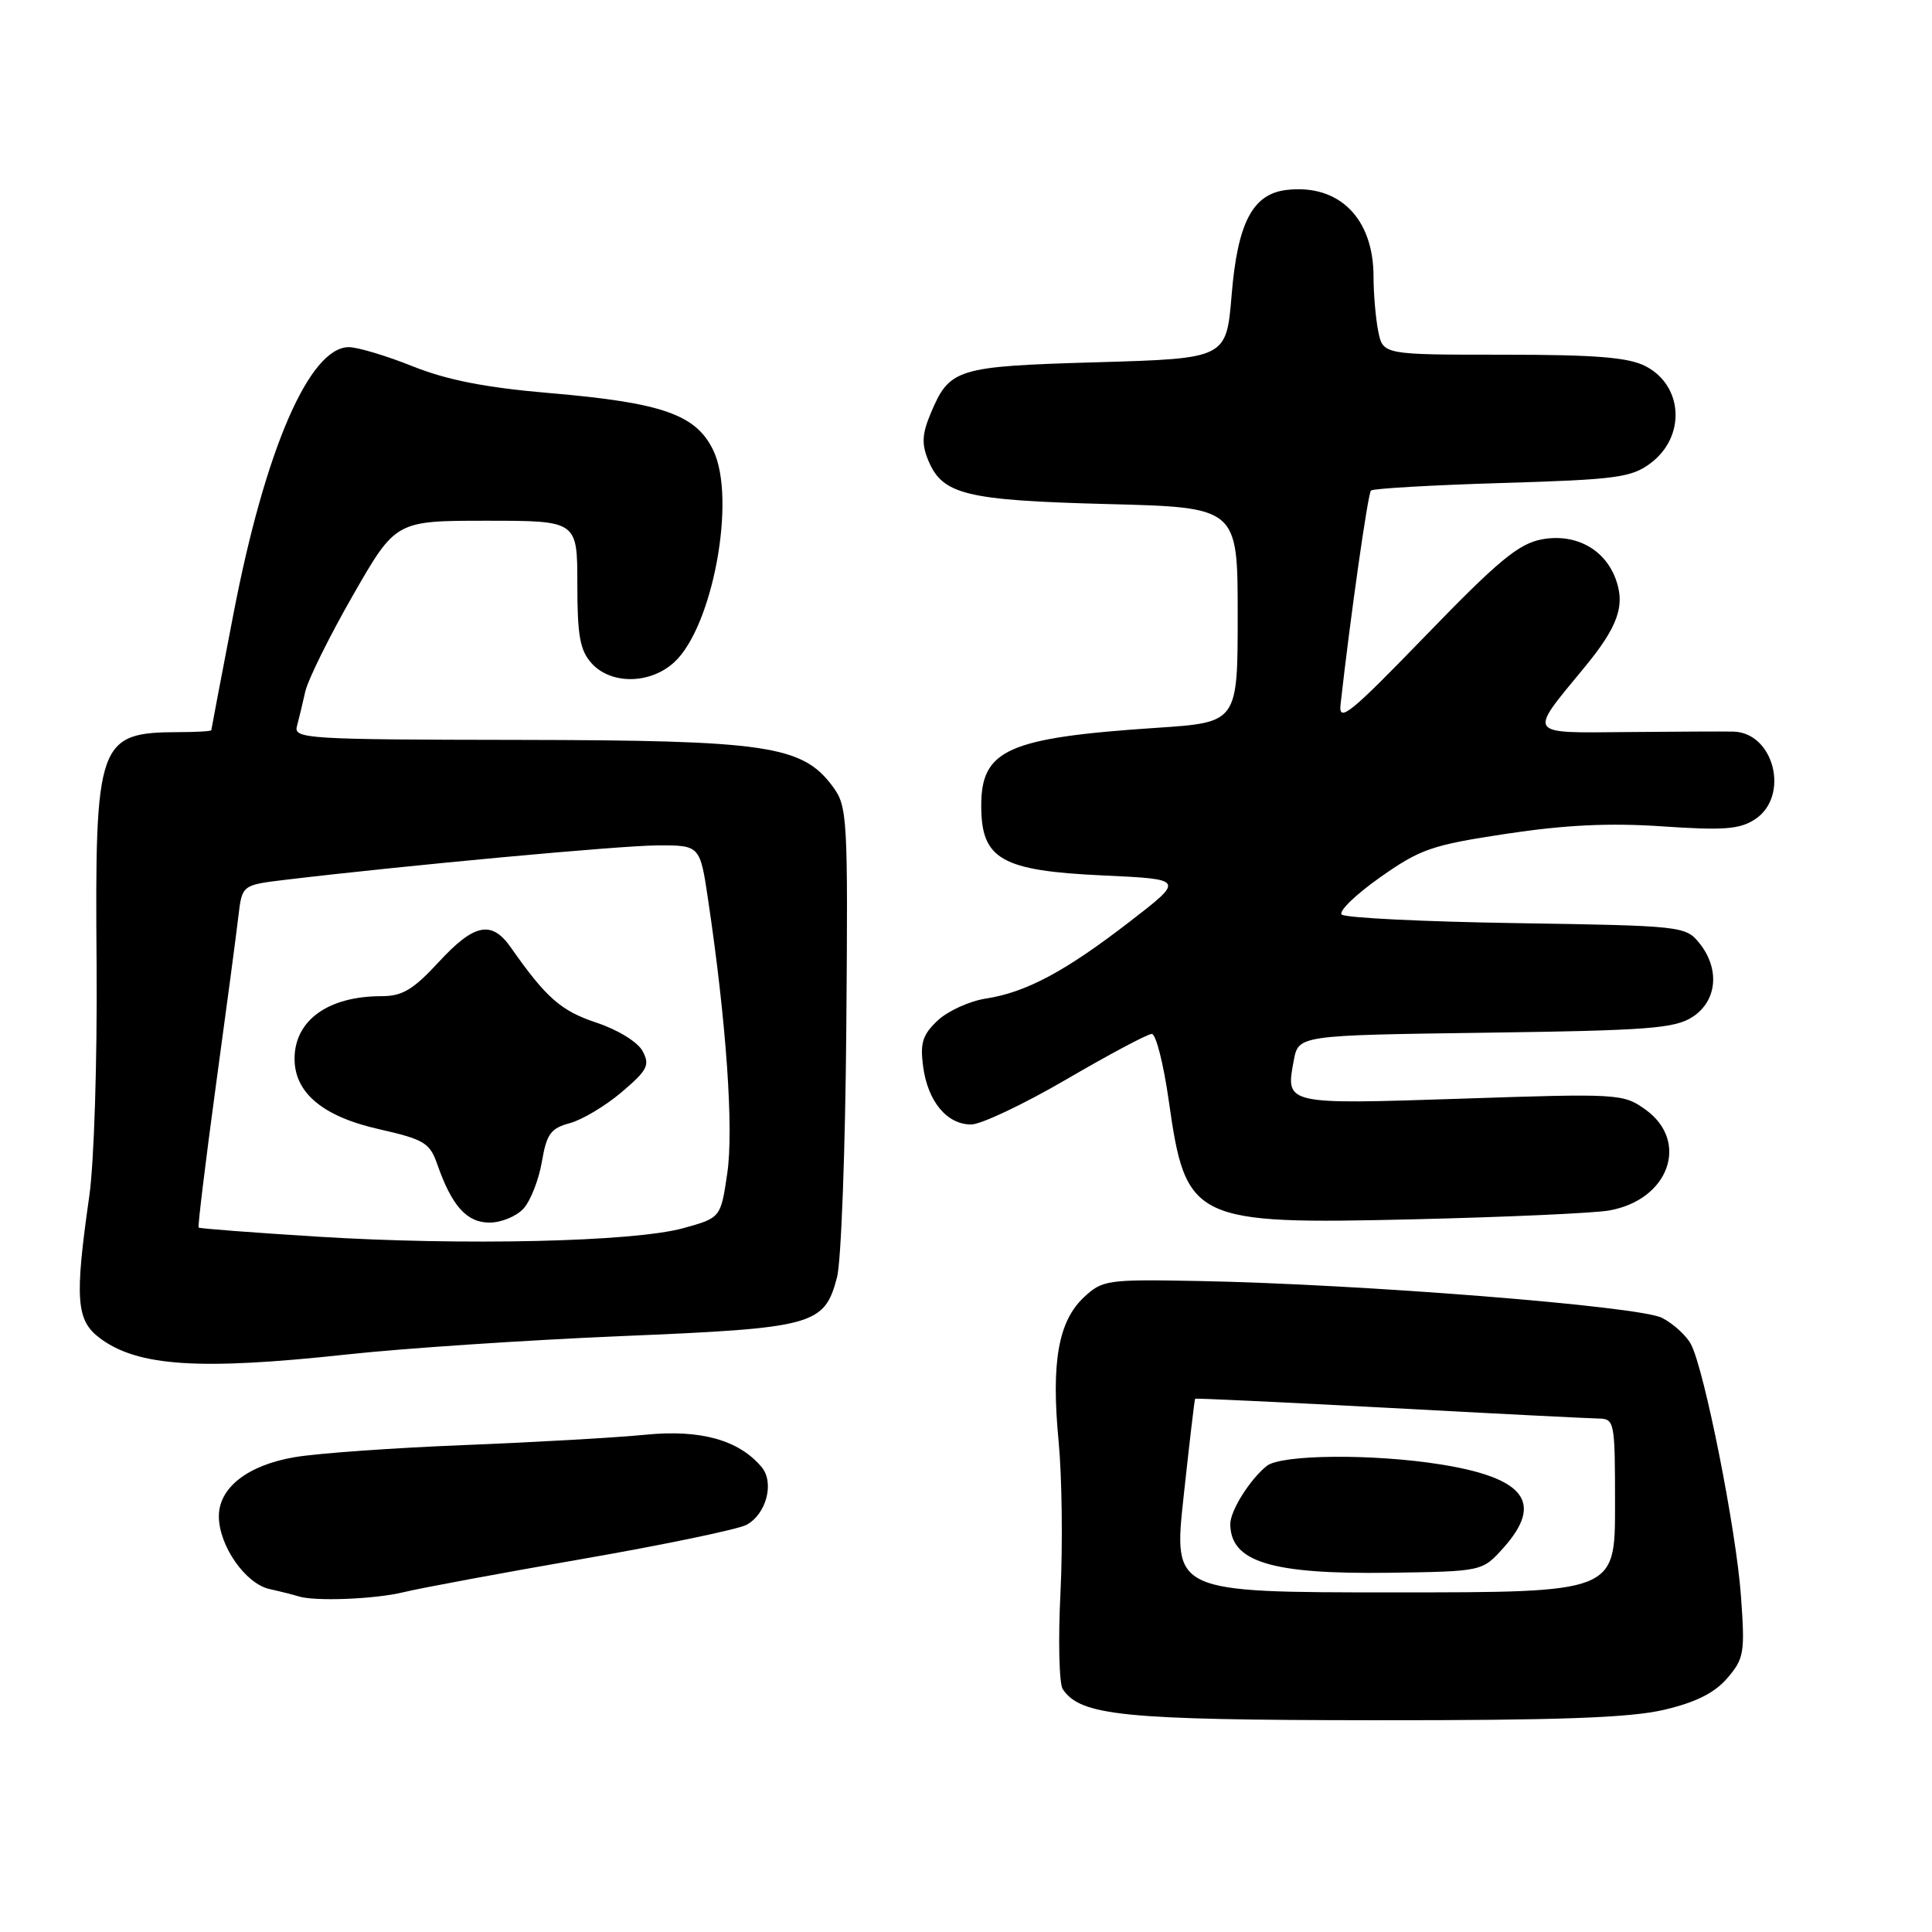 <?xml version="1.0" encoding="UTF-8" standalone="no"?>
<!DOCTYPE svg PUBLIC "-//W3C//DTD SVG 1.1//EN" "http://www.w3.org/Graphics/SVG/1.1/DTD/svg11.dtd" >
<svg xmlns="http://www.w3.org/2000/svg" xmlns:xlink="http://www.w3.org/1999/xlink" version="1.1" viewBox="0 0 256 256">
 <g >
 <path fill="currentColor"
d=" M 220.49 226.56 C 224.70 225.57 227.18 224.33 228.87 222.37 C 231.10 219.77 231.23 219.01 230.69 211.54 C 230.07 202.76 225.83 181.42 224.05 178.10 C 223.44 176.96 221.72 175.39 220.22 174.62 C 217.23 173.08 180.38 170.15 158.84 169.74 C 146.70 169.51 146.08 169.60 143.62 171.90 C 140.23 175.07 139.27 180.53 140.27 190.96 C 140.72 195.66 140.83 204.68 140.52 211.00 C 140.20 217.32 140.34 223.09 140.82 223.82 C 143.18 227.35 148.81 227.91 182.00 227.94 C 206.53 227.96 215.97 227.62 220.49 226.56 Z  M 53.50 210.97 C 55.70 210.43 66.35 208.45 77.17 206.57 C 87.99 204.69 97.78 202.65 98.91 202.05 C 101.54 200.64 102.64 196.47 100.93 194.41 C 97.93 190.81 92.83 189.38 85.50 190.11 C 81.65 190.49 70.85 191.11 61.50 191.48 C 52.15 191.85 42.05 192.57 39.06 193.08 C 32.82 194.14 29.00 197.12 29.00 200.92 C 29.01 204.82 32.52 209.85 35.72 210.56 C 37.25 210.90 38.95 211.33 39.50 211.51 C 41.62 212.22 49.68 211.91 53.50 210.97 Z  M 46.00 179.47 C 53.42 178.66 69.79 177.57 82.36 177.04 C 107.89 175.98 109.23 175.61 110.91 169.25 C 111.46 167.19 112.01 152.33 112.14 136.24 C 112.37 108.25 112.29 106.87 110.36 104.24 C 106.33 98.78 101.70 98.09 68.68 98.04 C 40.78 98.00 38.90 97.89 39.34 96.25 C 39.60 95.29 40.10 93.21 40.45 91.64 C 40.81 90.07 43.64 84.33 46.76 78.89 C 52.43 69.00 52.43 69.00 64.46 69.00 C 76.50 69.00 76.50 69.00 76.50 77.40 C 76.50 84.25 76.85 86.18 78.40 87.90 C 80.98 90.74 86.16 90.67 89.34 87.75 C 94.44 83.07 97.58 66.13 94.53 59.71 C 92.26 54.93 87.79 53.36 72.77 52.08 C 64.34 51.36 59.25 50.36 54.69 48.54 C 51.20 47.14 47.39 46.00 46.22 46.00 C 41.00 46.00 35.12 59.59 30.93 81.36 C 29.32 89.69 28.01 96.61 28.00 96.75 C 28.00 96.89 26.09 97.01 23.75 97.01 C 12.94 97.05 12.56 98.12 12.80 128.00 C 12.89 140.59 12.47 154.02 11.83 158.50 C 9.88 172.14 10.09 174.96 13.23 177.31 C 18.23 181.06 26.40 181.60 46.00 179.47 Z  M 213.19 160.40 C 221.15 159.02 223.94 151.23 218.00 147.00 C 215.08 144.92 214.43 144.88 193.65 145.58 C 170.22 146.35 170.33 146.38 171.43 140.52 C 172.06 137.18 172.06 137.18 196.82 136.84 C 218.49 136.54 221.93 136.28 224.30 134.73 C 227.54 132.60 227.92 128.36 225.16 124.95 C 223.36 122.72 222.81 122.66 200.94 122.32 C 188.64 122.13 178.22 121.62 177.78 121.18 C 177.35 120.75 179.64 118.53 182.86 116.26 C 188.19 112.50 189.72 111.97 199.61 110.48 C 207.40 109.30 213.29 109.02 220.30 109.50 C 228.40 110.05 230.52 109.89 232.55 108.56 C 237.18 105.52 235.10 97.08 229.68 96.94 C 228.48 96.91 222.18 96.94 215.69 97.00 C 202.19 97.12 202.46 97.51 209.86 88.54 C 214.42 83.03 215.41 80.21 214.05 76.62 C 212.55 72.69 208.68 70.65 204.29 71.47 C 201.22 72.05 198.50 74.31 188.94 84.19 C 178.85 94.61 177.36 95.82 177.63 93.35 C 178.92 81.82 181.25 65.41 181.66 65.00 C 181.94 64.73 189.74 64.28 199.01 64.00 C 214.11 63.55 216.15 63.28 218.68 61.40 C 223.40 57.89 223.06 51.11 218.04 48.52 C 215.77 47.35 211.46 47.00 199.17 47.00 C 183.25 47.00 183.25 47.00 182.62 43.88 C 182.28 42.16 182.00 38.89 182.00 36.63 C 181.99 28.90 177.41 24.35 170.47 25.17 C 165.98 25.70 163.99 29.50 163.20 39.06 C 162.50 47.50 162.50 47.50 145.40 48.00 C 126.64 48.55 125.82 48.80 123.28 54.88 C 122.18 57.52 122.11 58.86 123.00 61.00 C 124.88 65.55 127.99 66.30 146.75 66.79 C 164.00 67.23 164.00 67.23 164.00 81.48 C 164.00 95.73 164.00 95.73 153.25 96.44 C 133.47 97.76 129.98 99.33 130.02 106.86 C 130.04 113.87 132.72 115.38 146.14 116.00 C 156.98 116.50 156.98 116.50 149.70 122.12 C 141.17 128.71 135.98 131.49 130.61 132.32 C 128.47 132.65 125.61 133.95 124.26 135.21 C 122.25 137.10 121.90 138.18 122.32 141.33 C 122.94 145.95 125.47 149.00 128.68 149.00 C 129.99 149.00 135.68 146.30 141.34 143.00 C 147.00 139.70 152.07 137.00 152.62 137.00 C 153.17 137.00 154.18 140.99 154.87 145.87 C 157.13 161.83 158.03 162.26 187.50 161.56 C 199.60 161.27 211.16 160.75 213.19 160.40 Z  M 156.84 198.25 C 157.60 191.24 158.28 185.43 158.36 185.34 C 158.44 185.26 169.97 185.80 184.00 186.55 C 198.03 187.31 210.51 187.94 211.75 187.96 C 213.95 188.00 214.00 188.25 214.00 199.50 C 214.00 211.00 214.00 211.00 184.73 211.00 C 155.45 211.00 155.45 211.00 156.84 198.25 Z  M 199.21 205.10 C 204.54 199.13 202.11 195.86 191.00 194.06 C 182.00 192.61 169.74 192.71 167.84 194.25 C 165.58 196.08 163.00 200.21 163.02 201.97 C 163.07 206.97 168.46 208.61 184.10 208.40 C 196.41 208.22 196.41 208.22 199.21 205.10 Z  M 42.03 163.86 C 33.52 163.33 26.45 162.79 26.32 162.66 C 26.19 162.52 27.21 154.11 28.59 143.96 C 29.98 133.81 31.33 123.65 31.59 121.38 C 32.08 117.27 32.08 117.27 37.79 116.58 C 53.96 114.65 82.18 112.04 87.13 112.02 C 92.76 112.00 92.76 112.00 93.84 119.31 C 96.24 135.41 97.23 149.58 96.37 155.44 C 95.50 161.37 95.50 161.37 90.50 162.75 C 83.93 164.55 61.35 165.07 42.03 163.86 Z  M 69.37 160.14 C 70.30 159.12 71.39 156.33 71.80 153.95 C 72.43 150.25 72.97 149.50 75.52 148.82 C 77.16 148.37 80.25 146.52 82.39 144.70 C 85.80 141.80 86.14 141.13 85.15 139.28 C 84.50 138.07 81.89 136.46 79.04 135.51 C 74.34 133.95 72.38 132.24 67.70 125.56 C 65.14 121.90 62.84 122.37 58.11 127.50 C 54.75 131.14 53.31 132.00 50.54 132.00 C 43.53 132.00 39.09 135.16 39.03 140.19 C 38.98 144.76 42.71 147.92 50.17 149.61 C 56.21 150.98 56.95 151.43 57.94 154.27 C 59.87 159.80 61.84 162.00 64.87 162.00 C 66.42 162.00 68.45 161.16 69.37 160.14 Z "/>
</g>
</svg>